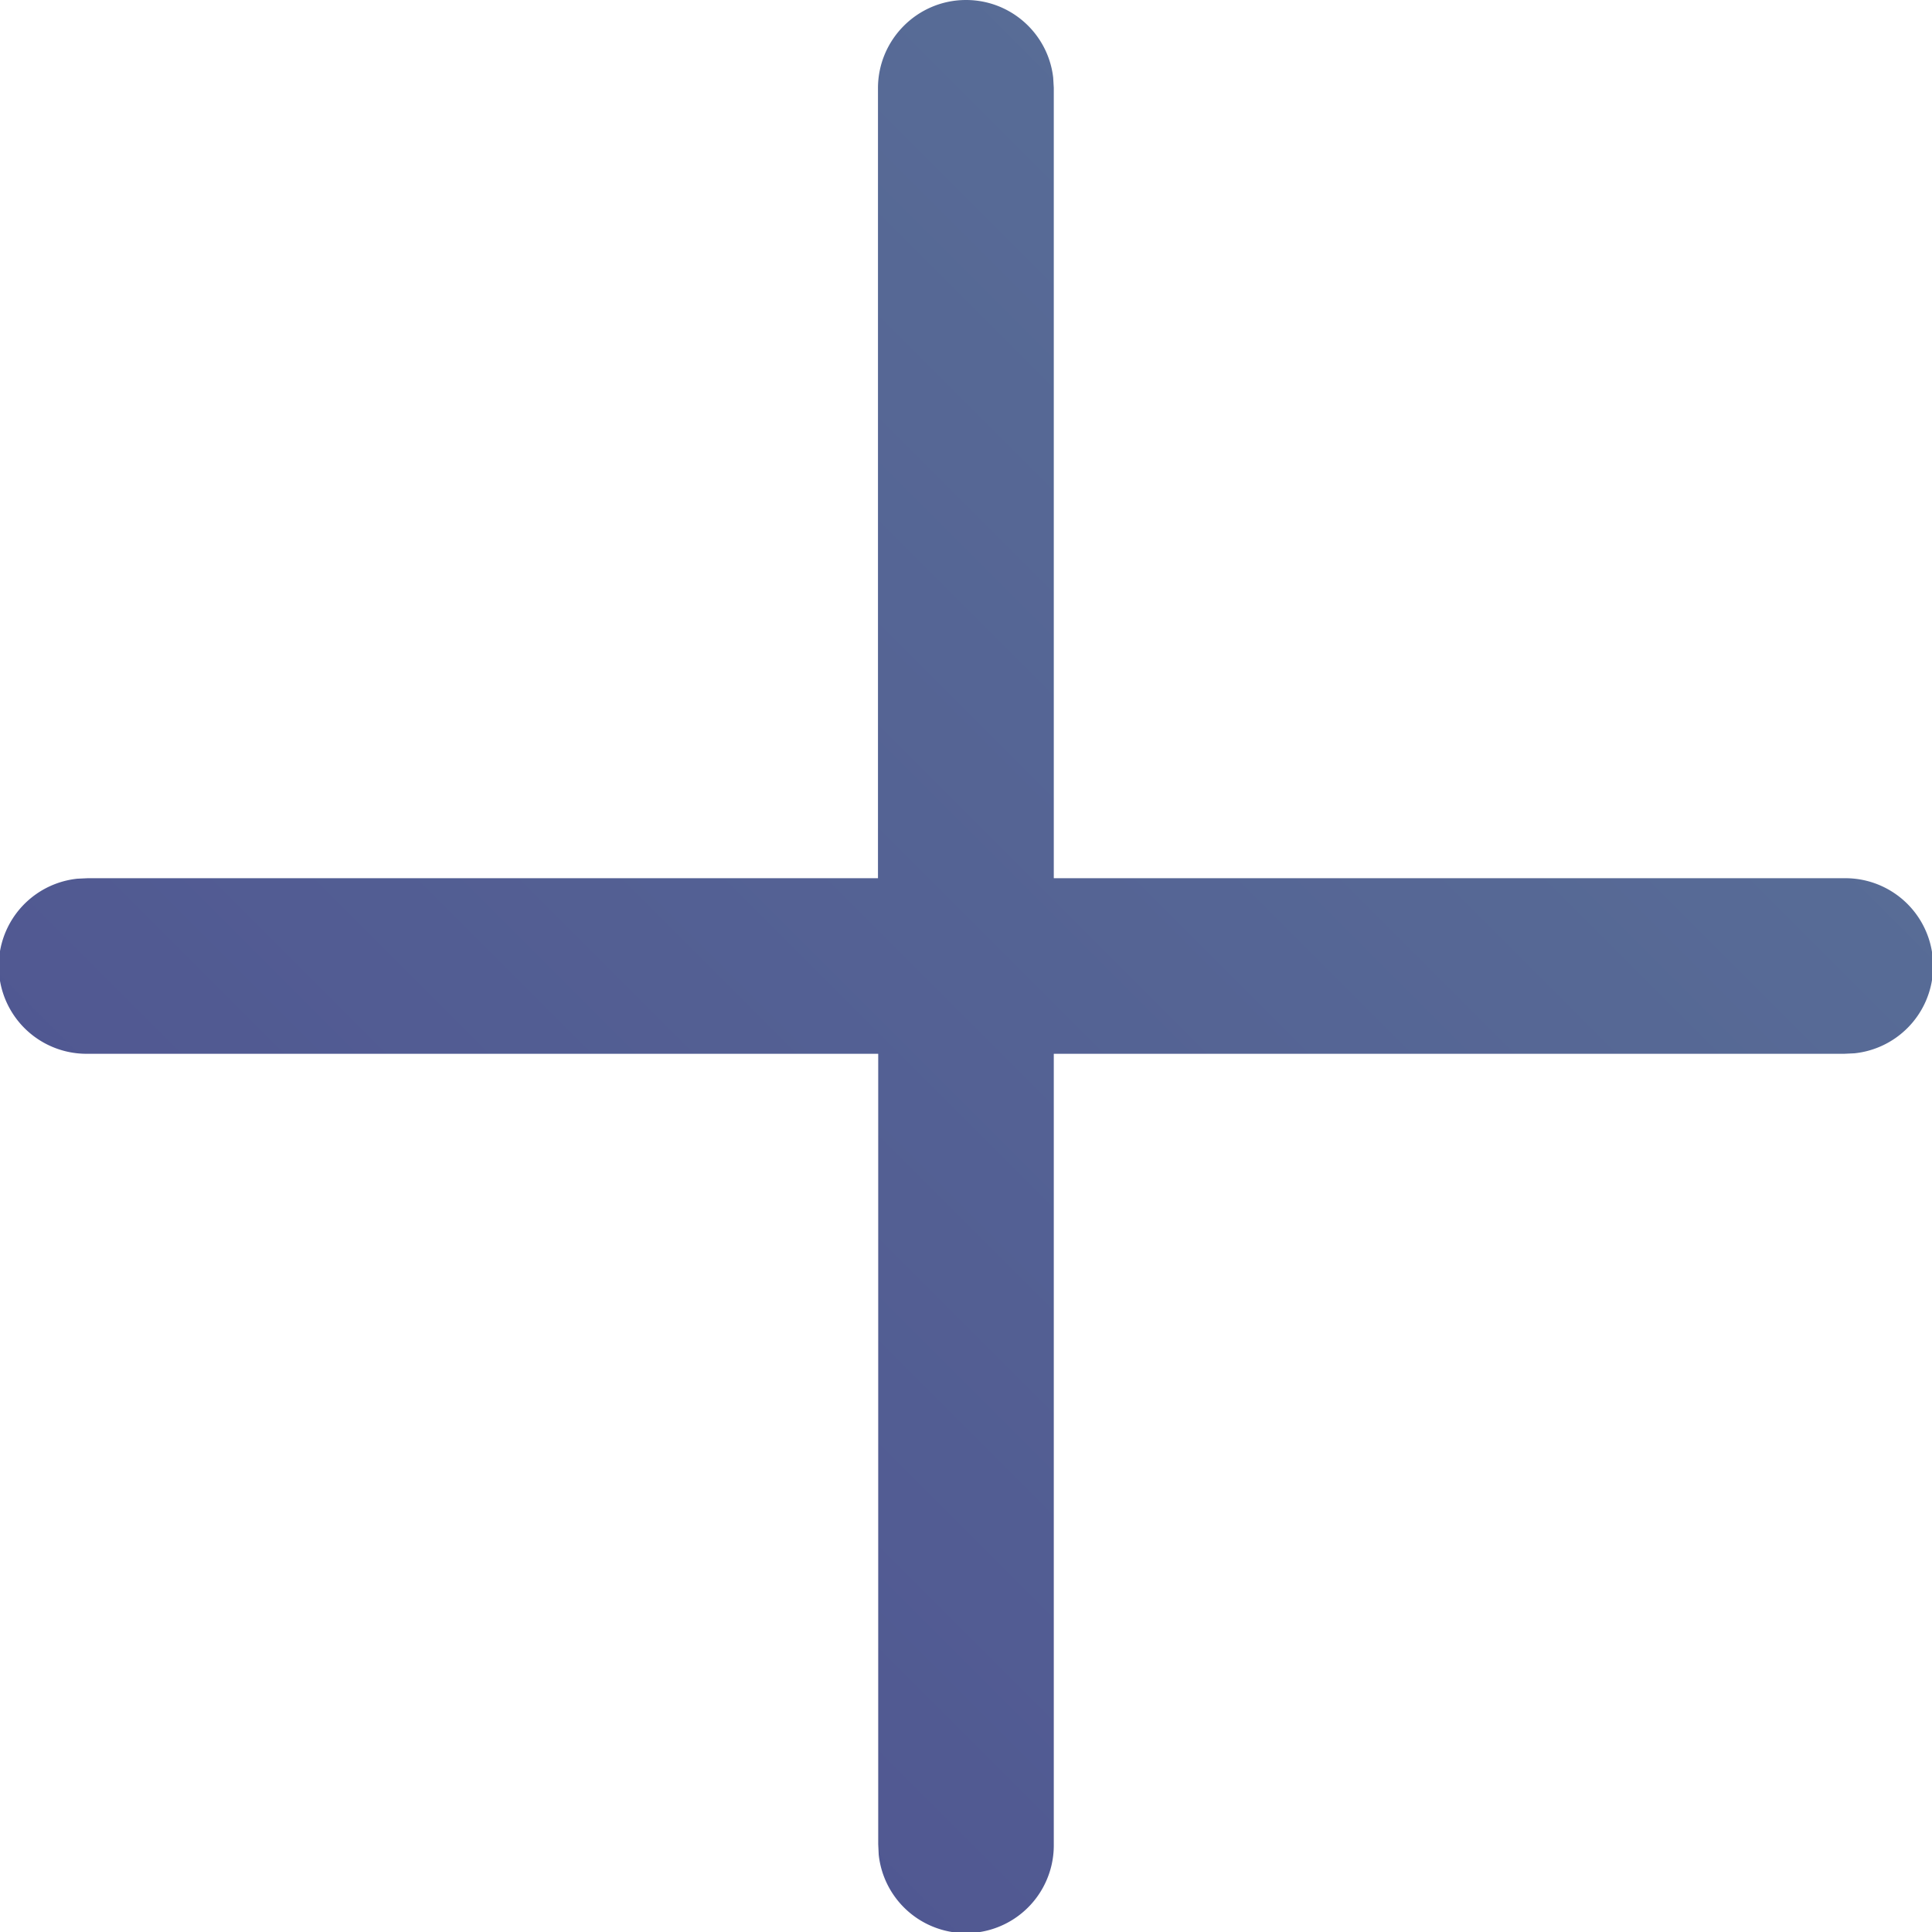 <svg xmlns="http://www.w3.org/2000/svg" width="16" height="16" viewBox="0 0 16 16">
    <defs>
        <linearGradient id="a" x1="100%" x2="0%" y1="0%" y2="100%">
            <stop offset="0%" stop-color="#5B7598"/>
            <stop offset="100%" stop-color="#4D4F90"/>
        </linearGradient>
    </defs>
    <path fill="url(#a)" fill-rule="evenodd" d="M8 0c.373 0 .68.28.722.642l.005.085v6.546h6.546a.727.727 0 0 1 .085 1.45l-.085.004H8.727v6.546a.727.727 0 0 1-1.45.085l-.004-.085V8.727H.726a.727.727 0 0 1-.085-1.45l.085-.004h6.545V.727C7.273.326 7.599 0 8 0z"/>
</svg>

